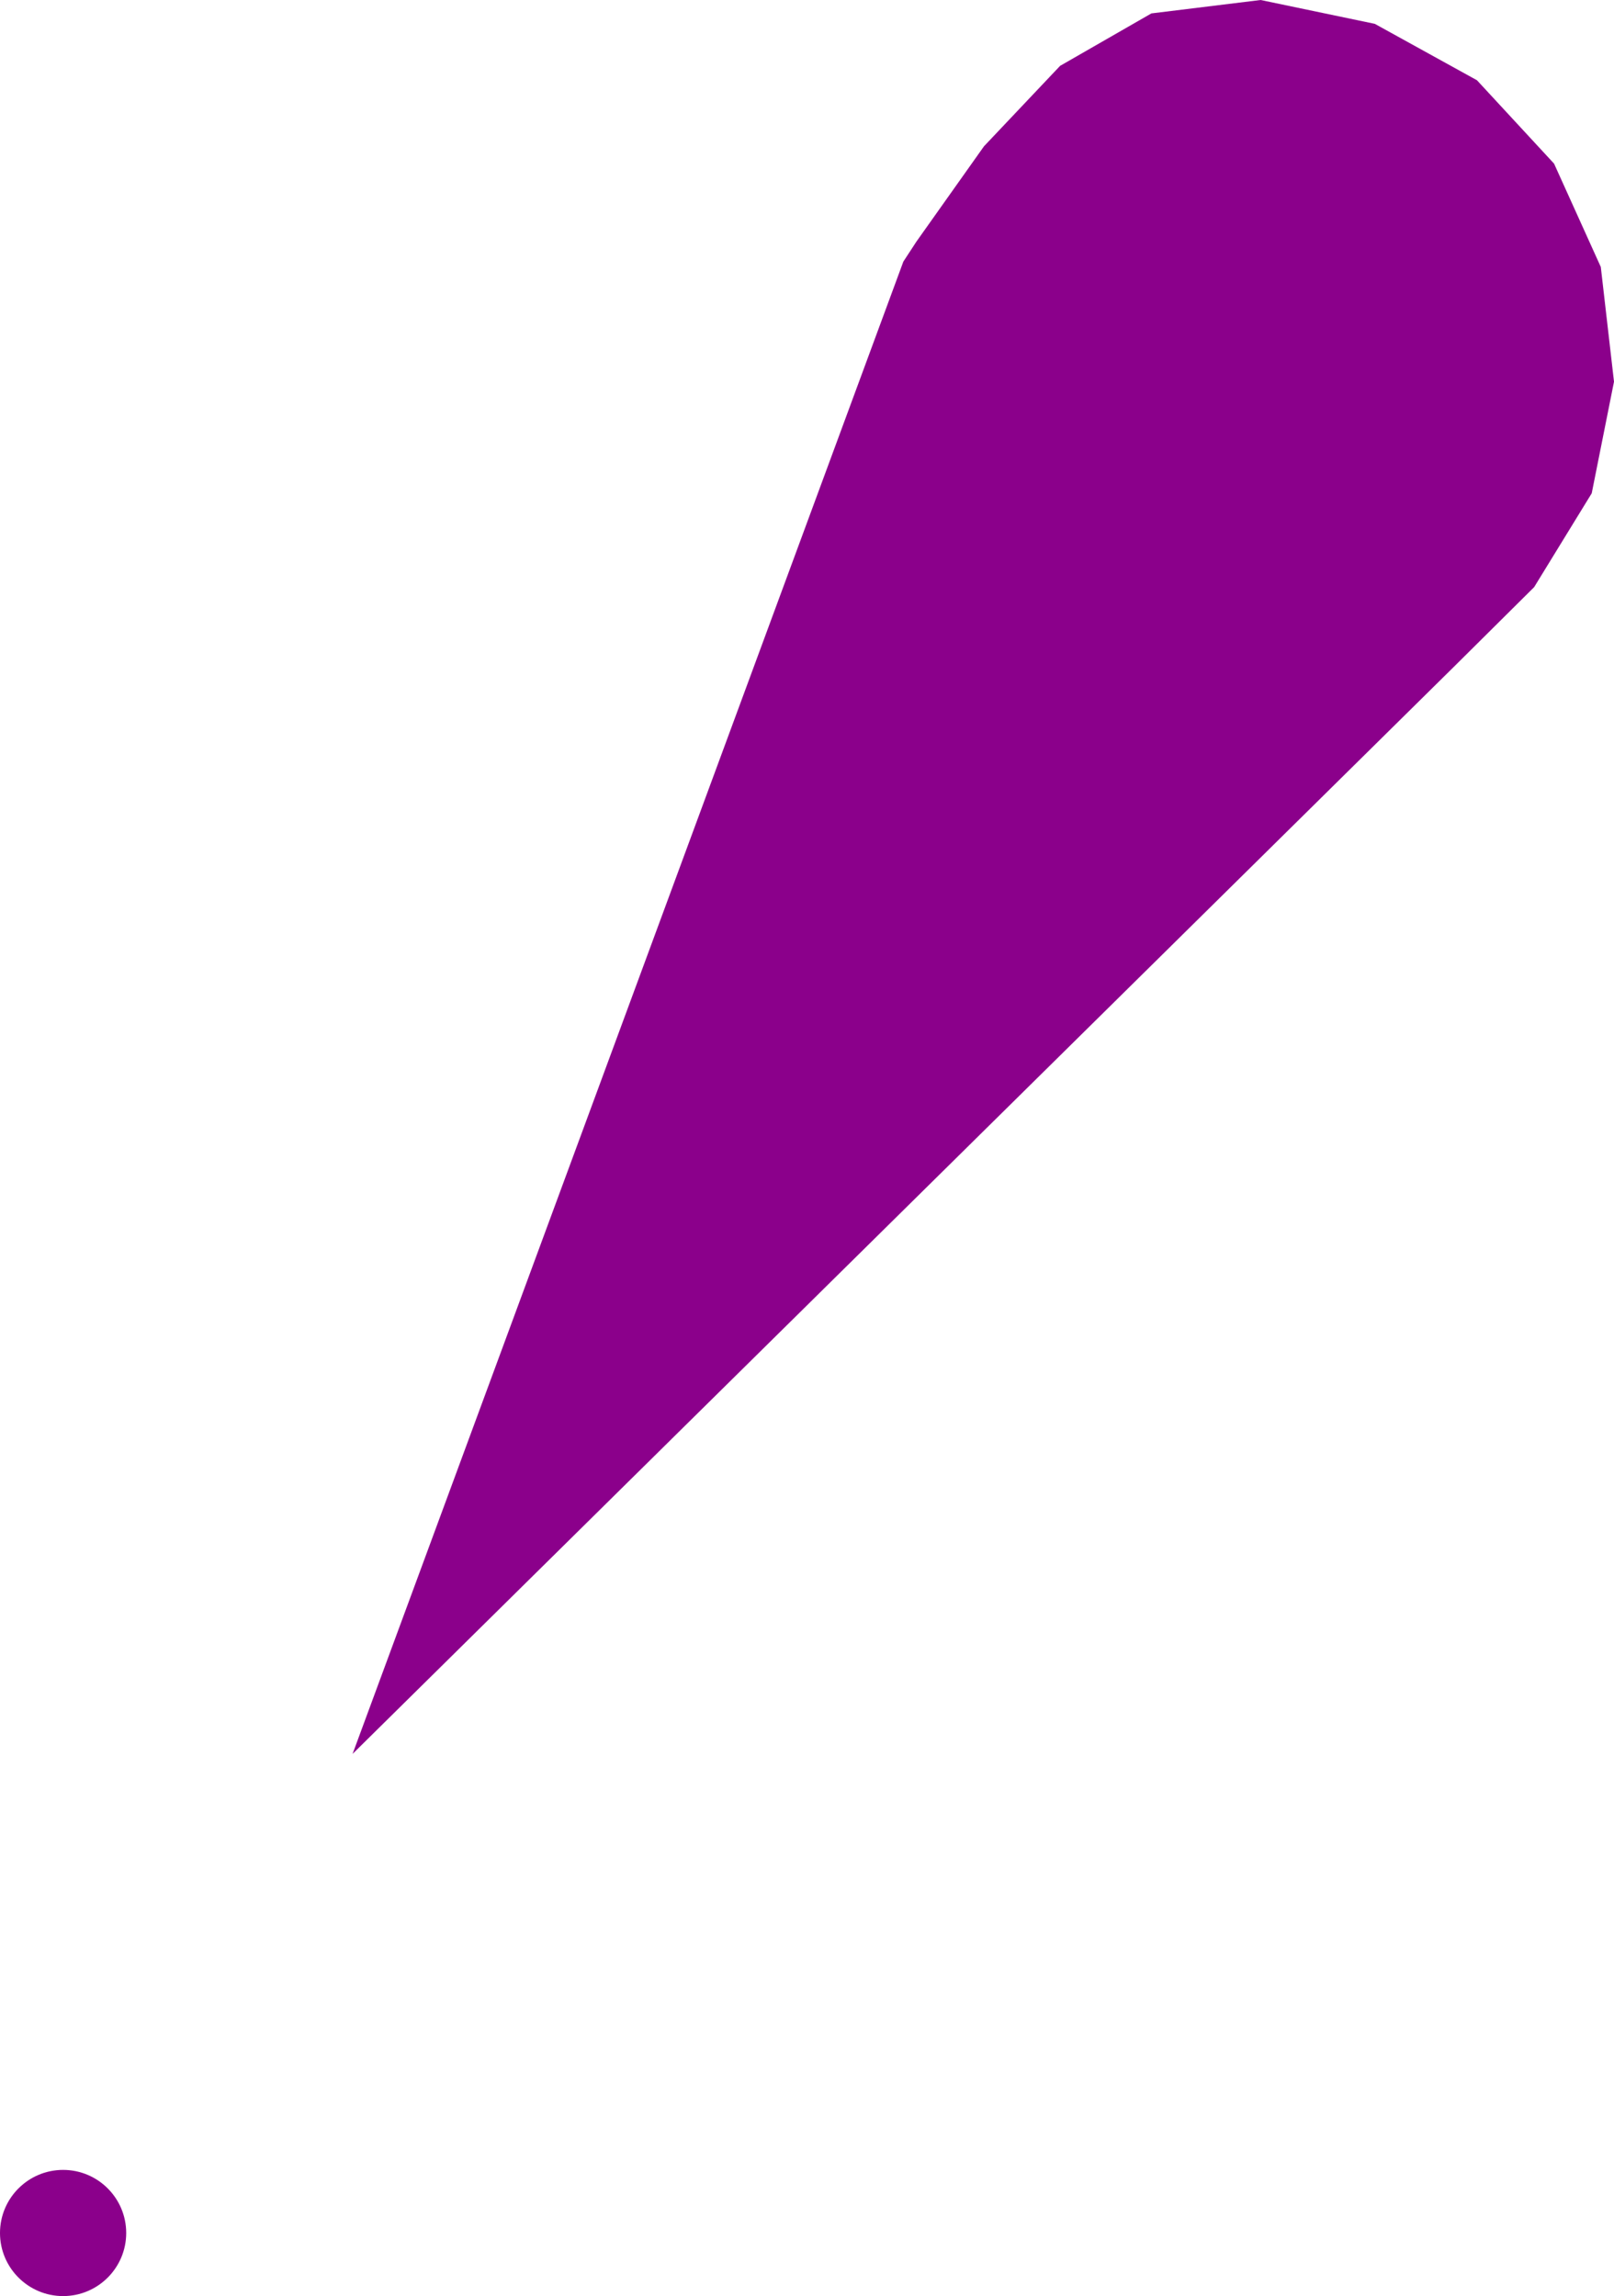 <?xml version="1.0" encoding="UTF-8" standalone="no"?>
<!-- Created with Inkscape (http://www.inkscape.org/) -->
<svg
   xmlns:ns="http://creativecommons.org/ns#"
   xmlns:dc="http://purl.org/dc/elements/1.1/"
   xmlns:cc="http://web.resource.org/cc/"
   xmlns:rdf="http://www.w3.org/1999/02/22-rdf-syntax-ns#"
   xmlns:svg="http://www.w3.org/2000/svg"
   xmlns="http://www.w3.org/2000/svg"
   xmlns:sodipodi="http://sodipodi.sourceforge.net/DTD/sodipodi-0.dtd"
   xmlns:inkscape="http://www.inkscape.org/namespaces/inkscape"
   version="1.0"
   width="102.312"
   height="145.575"
   id="svg2"
   inkscape:version="0.45pre1"
   sodipodi:docname="P10.3.svg"
   sodipodi:version="0.32"
   inkscape:output_extension="org.inkscape.output.svg.inkscape"
   sodipodi:docbase="D:\Documents\OpenStreetMap\INT-1\SVG\P"
   sodipodi:modified="true">
  <sodipodi:namedview
     pagecolor="#ffffff"
     bordercolor="#666666"
     borderopacity="1"
     objecttolerance="10"
     gridtolerance="10"
     guidetolerance="10"
     inkscape:pageopacity="0"
     inkscape:pageshadow="2"
     inkscape:window-width="1280"
     inkscape:window-height="706"
     id="namedview3321"
     showgrid="false"
     inkscape:zoom="1.1863078"
     inkscape:cx="68.499561"
     inkscape:cy="200"
     inkscape:window-x="0"
     inkscape:window-y="23"
     inkscape:window-maximized="1"
     inkscape:current-layer="svg2" />
  <defs
     id="defs4" />
  <path
     d="M 22.35,111.2 L 92.15,42.288 L 97.25,37.225 L 100.9,31.275 L 102.312,24.2 L 101.475,16.925 L 98.513,10.375 L 93.625,5.088 L 87.15,1.512 L 79.912,-1.4210855e-014 L 72.987,0.85 L 67.2,4.175 L 62.375,9.275 L 58.087,15.325 L 57.263,16.587 L 22.35,111.2 L 22.35,111.2 z M 0,141.575 C 0,143.783 1.792,145.575 4,145.575 C 6.208,145.575 8,143.783 8,141.575 C 8,139.367 6.208,137.575 4,137.575 C 1.792,137.575 0,139.367 0,141.575 z "
     id="path25338"
     style="opacity:1;fill:#8b008b;fill-opacity:1;fill-rule:evenodd;stroke:none"
     inkscape:connector-curvature="0" />
</svg>
